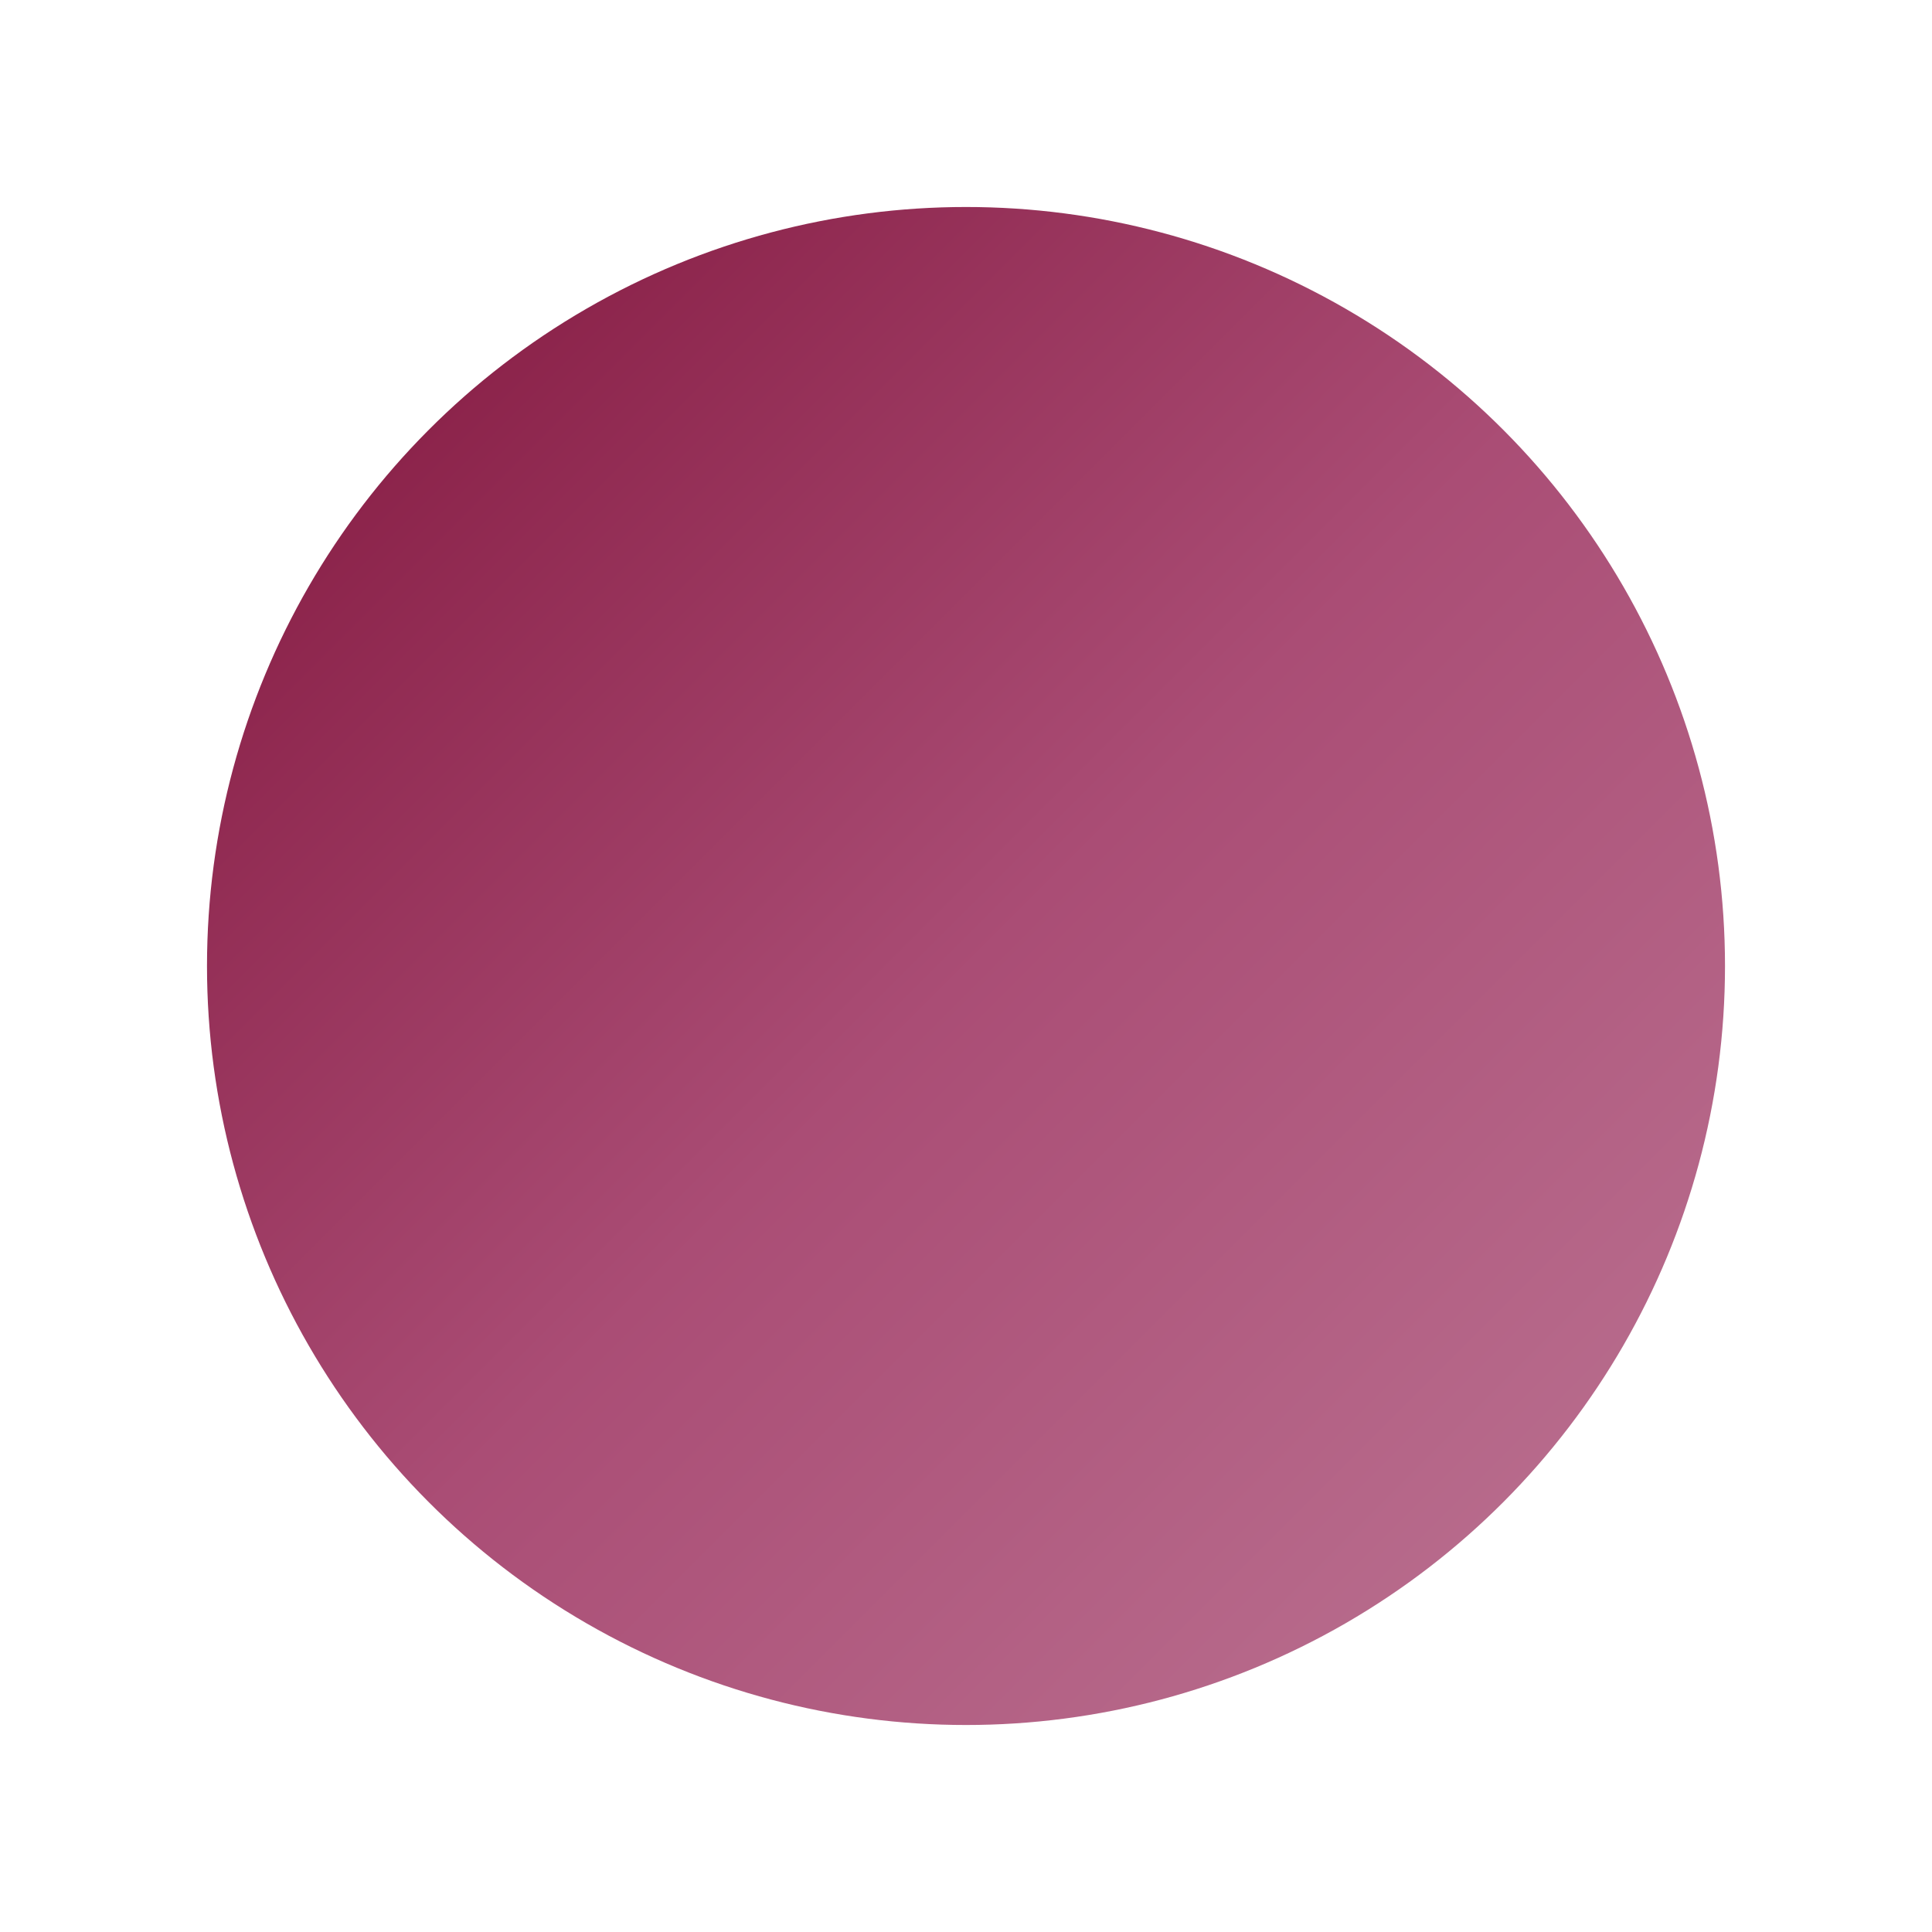 <svg width="56" height="56" viewBox="0 0 56 56" fill="none" xmlns="http://www.w3.org/2000/svg">
<g filter="url(#filter0_d_11_14024)">
<circle cx="28" cy="25" r="22" fill="url(#paint0_linear_11_14024)"/>
</g>
<defs>
<filter id="filter0_d_11_14024" x="0" y="0" width="56" height="56" filterUnits="userSpaceOnUse" color-interpolation-filters="sRGB">
<feFlood flood-opacity="0" result="BackgroundImageFix"/>
<feColorMatrix in="SourceAlpha" type="matrix" values="0 0 0 0 0 0 0 0 0 0 0 0 0 0 0 0 0 0 127 0" result="hardAlpha"/>
<feOffset dy="3"/>
<feGaussianBlur stdDeviation="3"/>
<feComposite in2="hardAlpha" operator="out"/>
<feColorMatrix type="matrix" values="0 0 0 0 0 0 0 0 0 0 0 0 0 0 0 0 0 0 0.16 0"/>
<feBlend mode="normal" in2="BackgroundImageFix" result="effect1_dropShadow_11_14024"/>
<feBlend mode="normal" in="SourceGraphic" in2="effect1_dropShadow_11_14024" result="shape"/>
</filter>
<linearGradient id="paint0_linear_11_14024" x1="48.5" y1="45.5" x2="6" y2="3" gradientUnits="userSpaceOnUse">
<stop stop-color="#BB7392"/>
<stop offset="0.479" stop-color="#AA4D75"/>
<stop offset="1" stop-color="#80133A"/>
</linearGradient>
</defs>
</svg>
